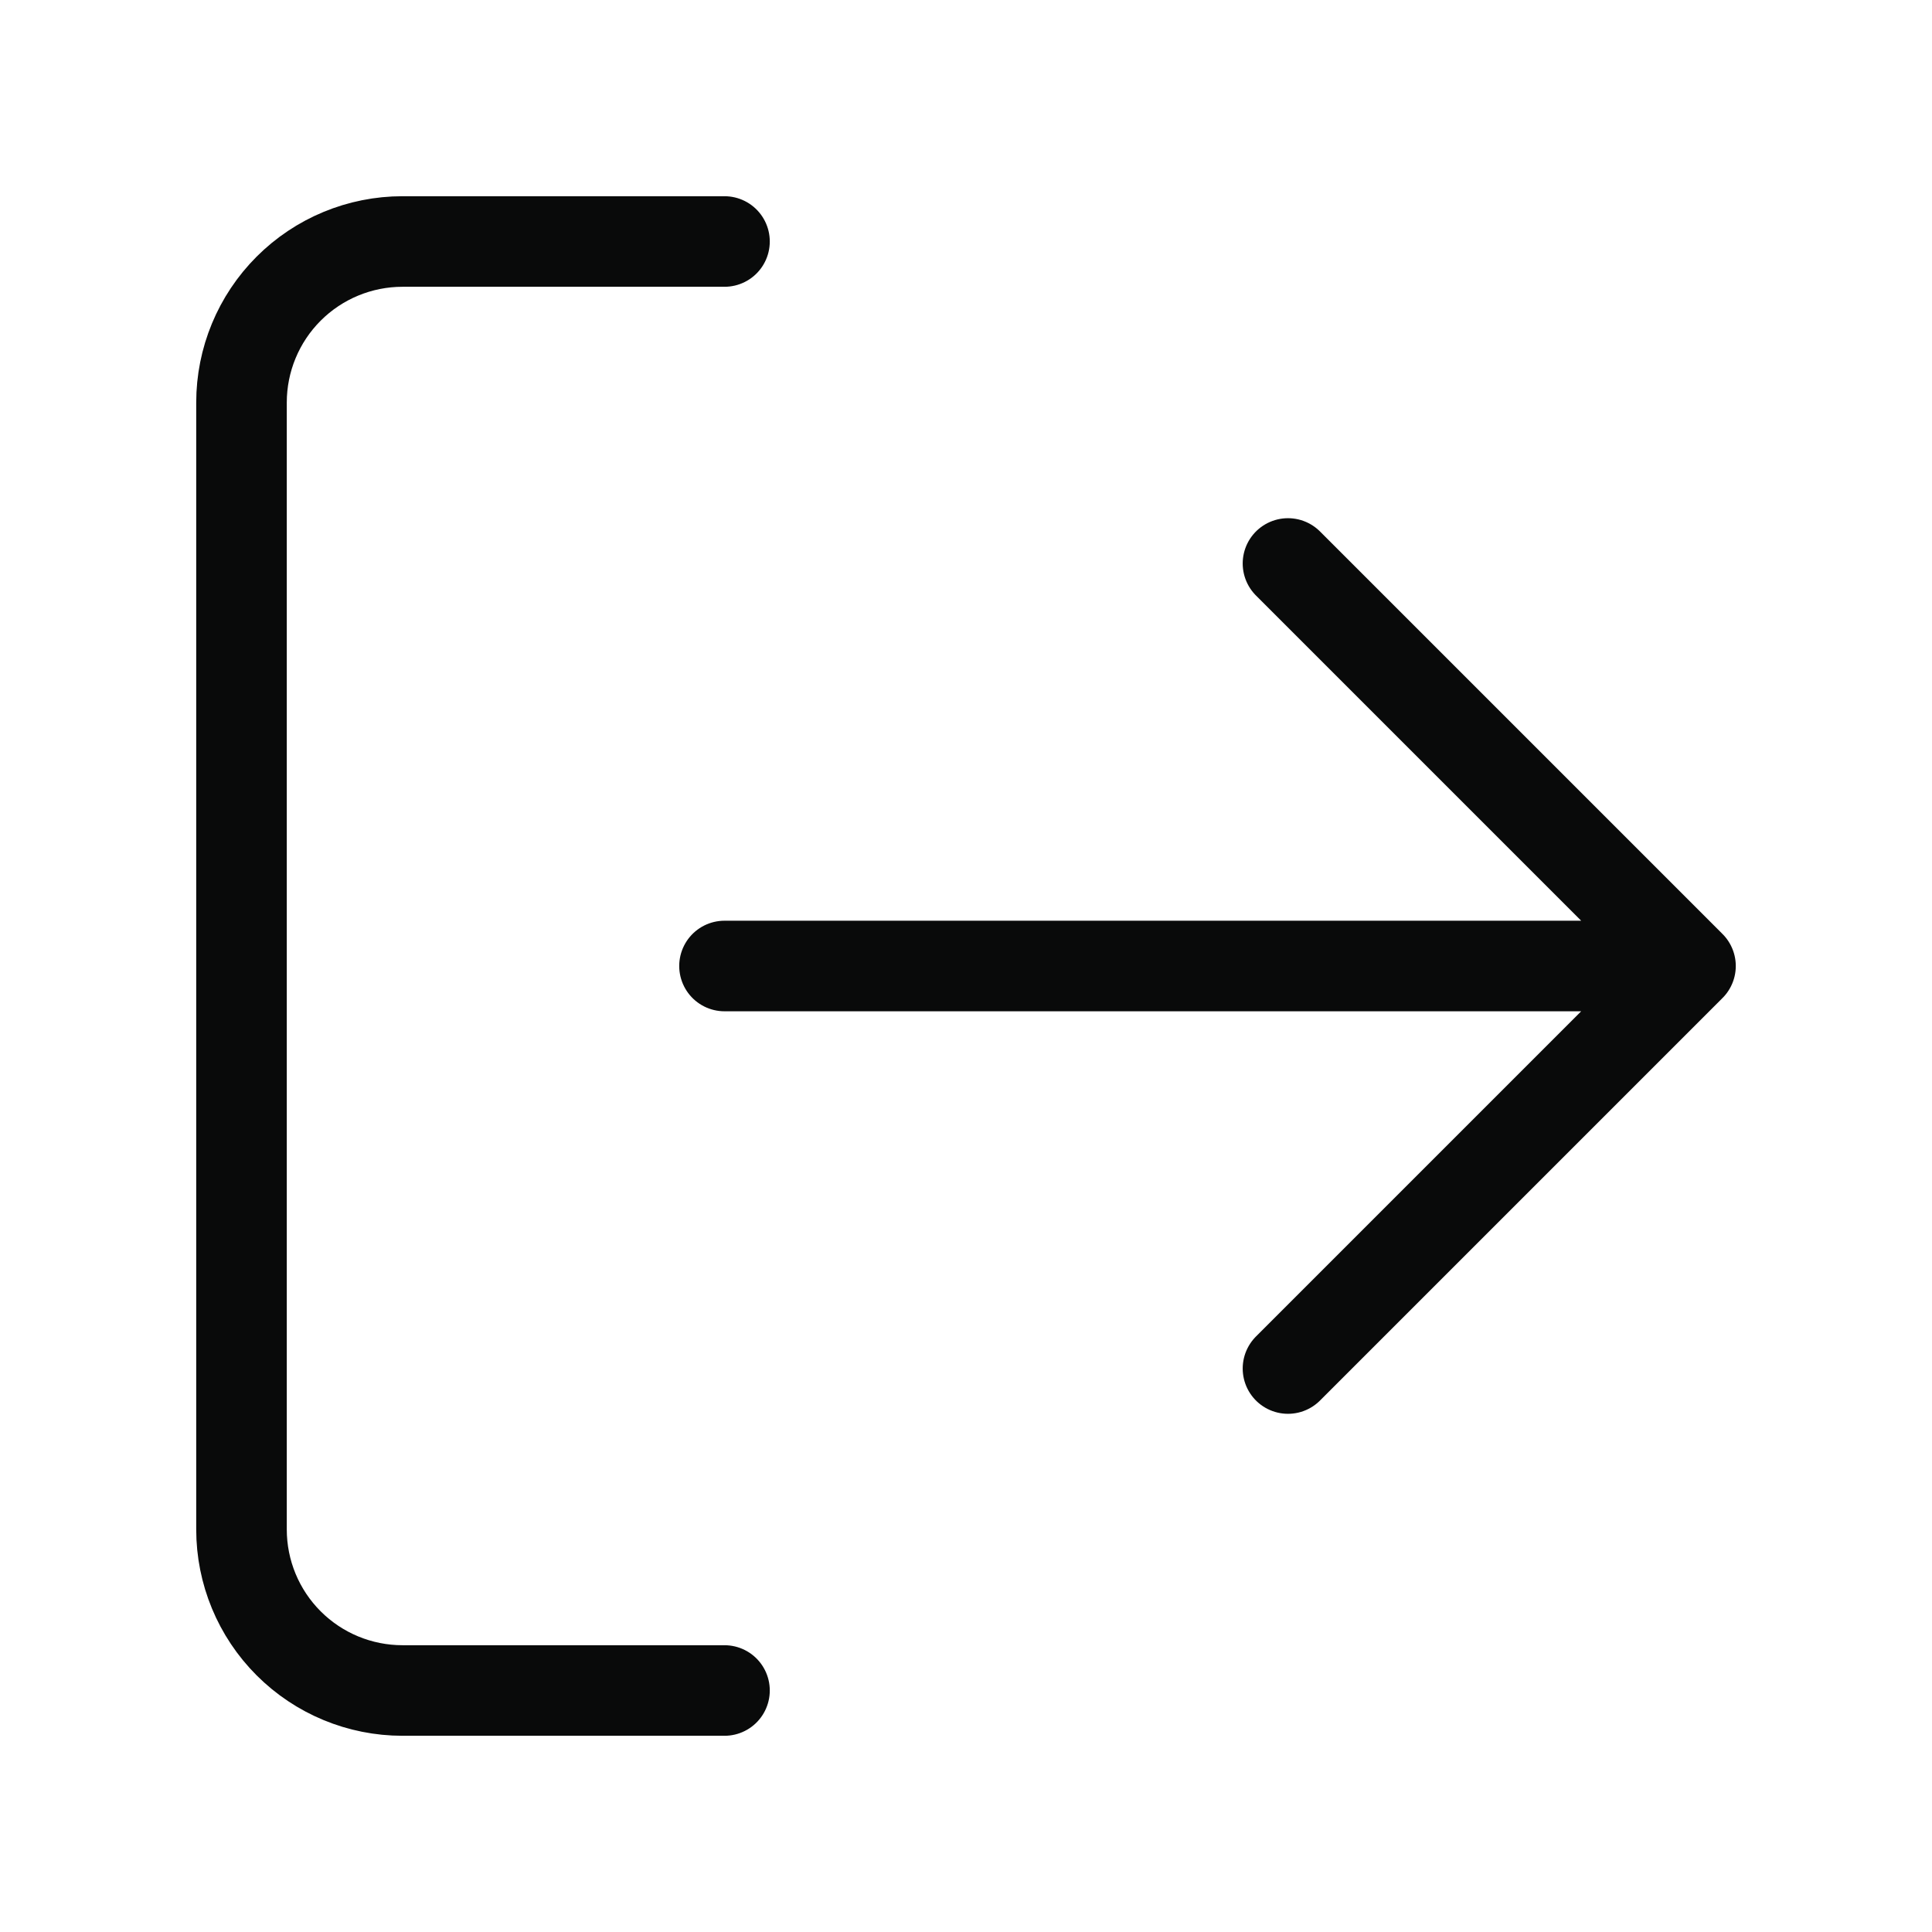 <svg width="32" height="32" viewBox="0 0 32 32" fill="none" xmlns="http://www.w3.org/2000/svg">
<path d="M12 28H6.667C5.959 28 5.281 27.719 4.781 27.219C4.281 26.719 4 26.041 4 25.333V6.667C4 5.959 4.281 5.281 4.781 4.781C5.281 4.281 5.959 4 6.667 4H12M21.333 22.667L28 16M28 16L21.333 9.333M28 16H12" stroke="#090A0A" stroke-width="1.5" stroke-linecap="round" stroke-linejoin="round"/>
</svg>
